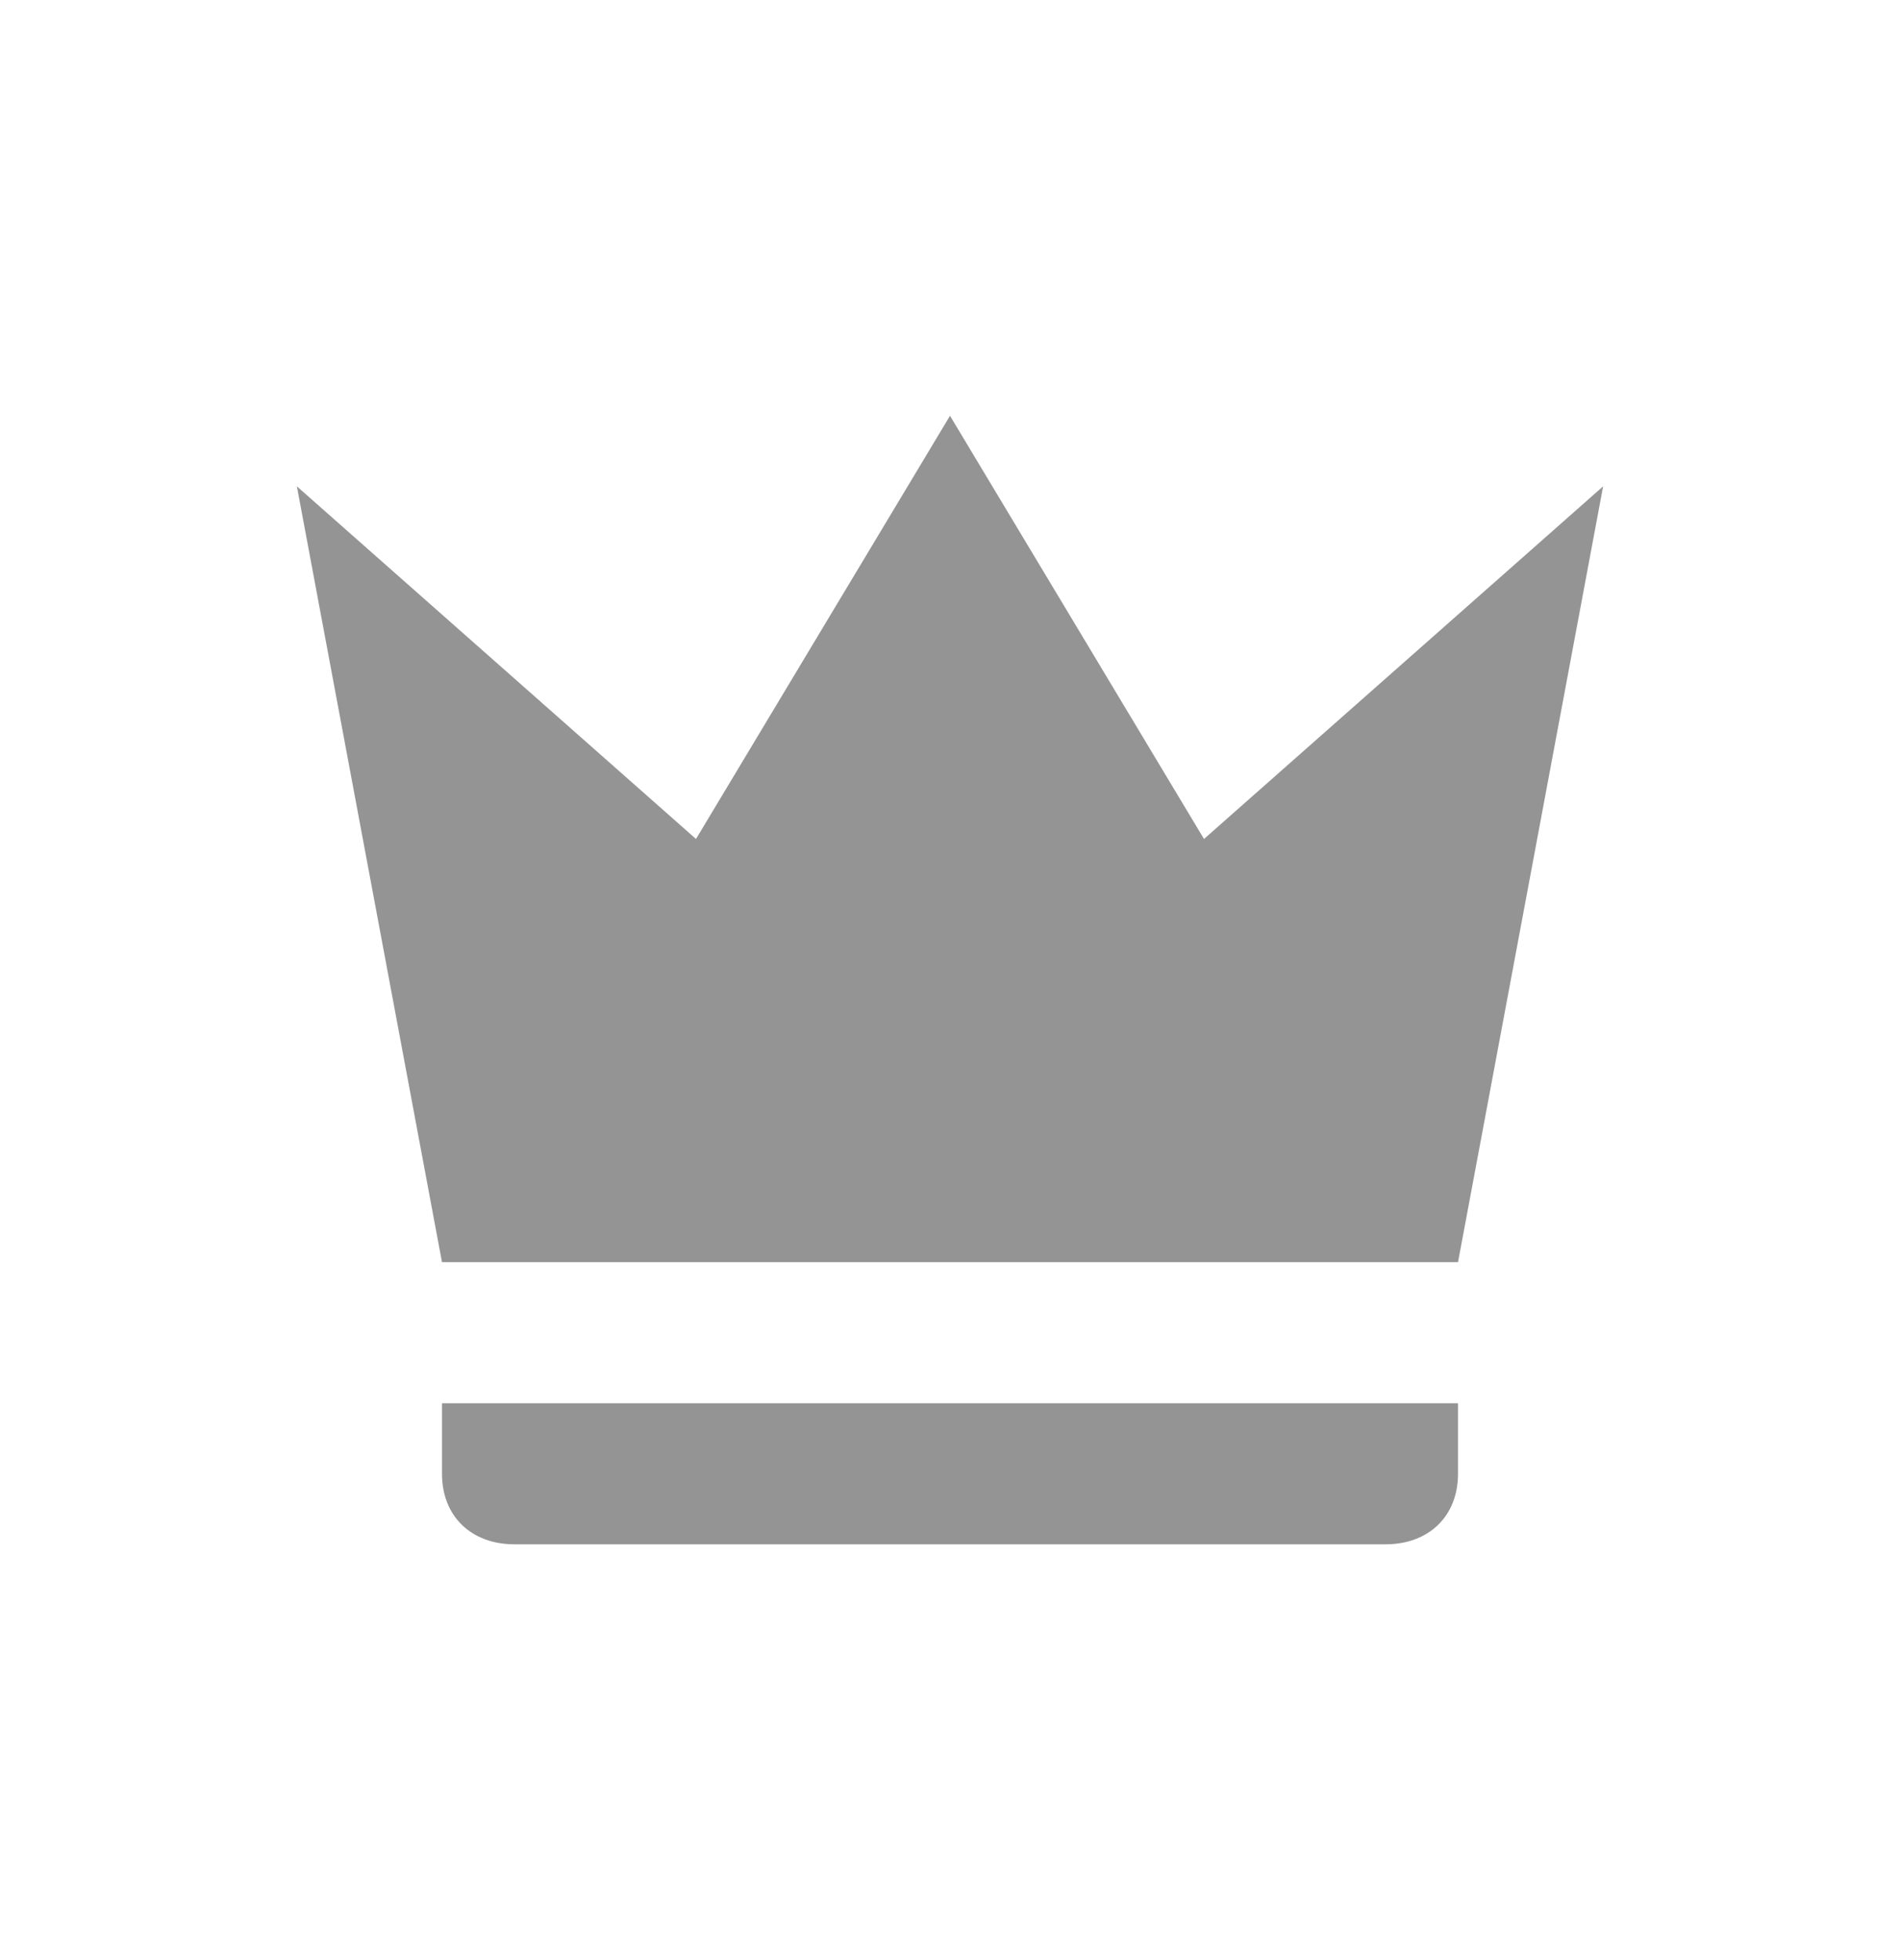 <svg width="32" height="33" viewBox="0 0 32 33" fill="none" xmlns="http://www.w3.org/2000/svg">
<path d="M7.444 21.25L5 8.188L11.722 14.125L16 7L20.278 14.125L27 8.188L24.556 21.25H7.444ZM24.556 24.812C24.556 25.525 24.067 26 23.333 26H8.667C7.933 26 7.444 25.525 7.444 24.812V23.625H24.556V24.812Z" fill="#949494"/>
</svg>
